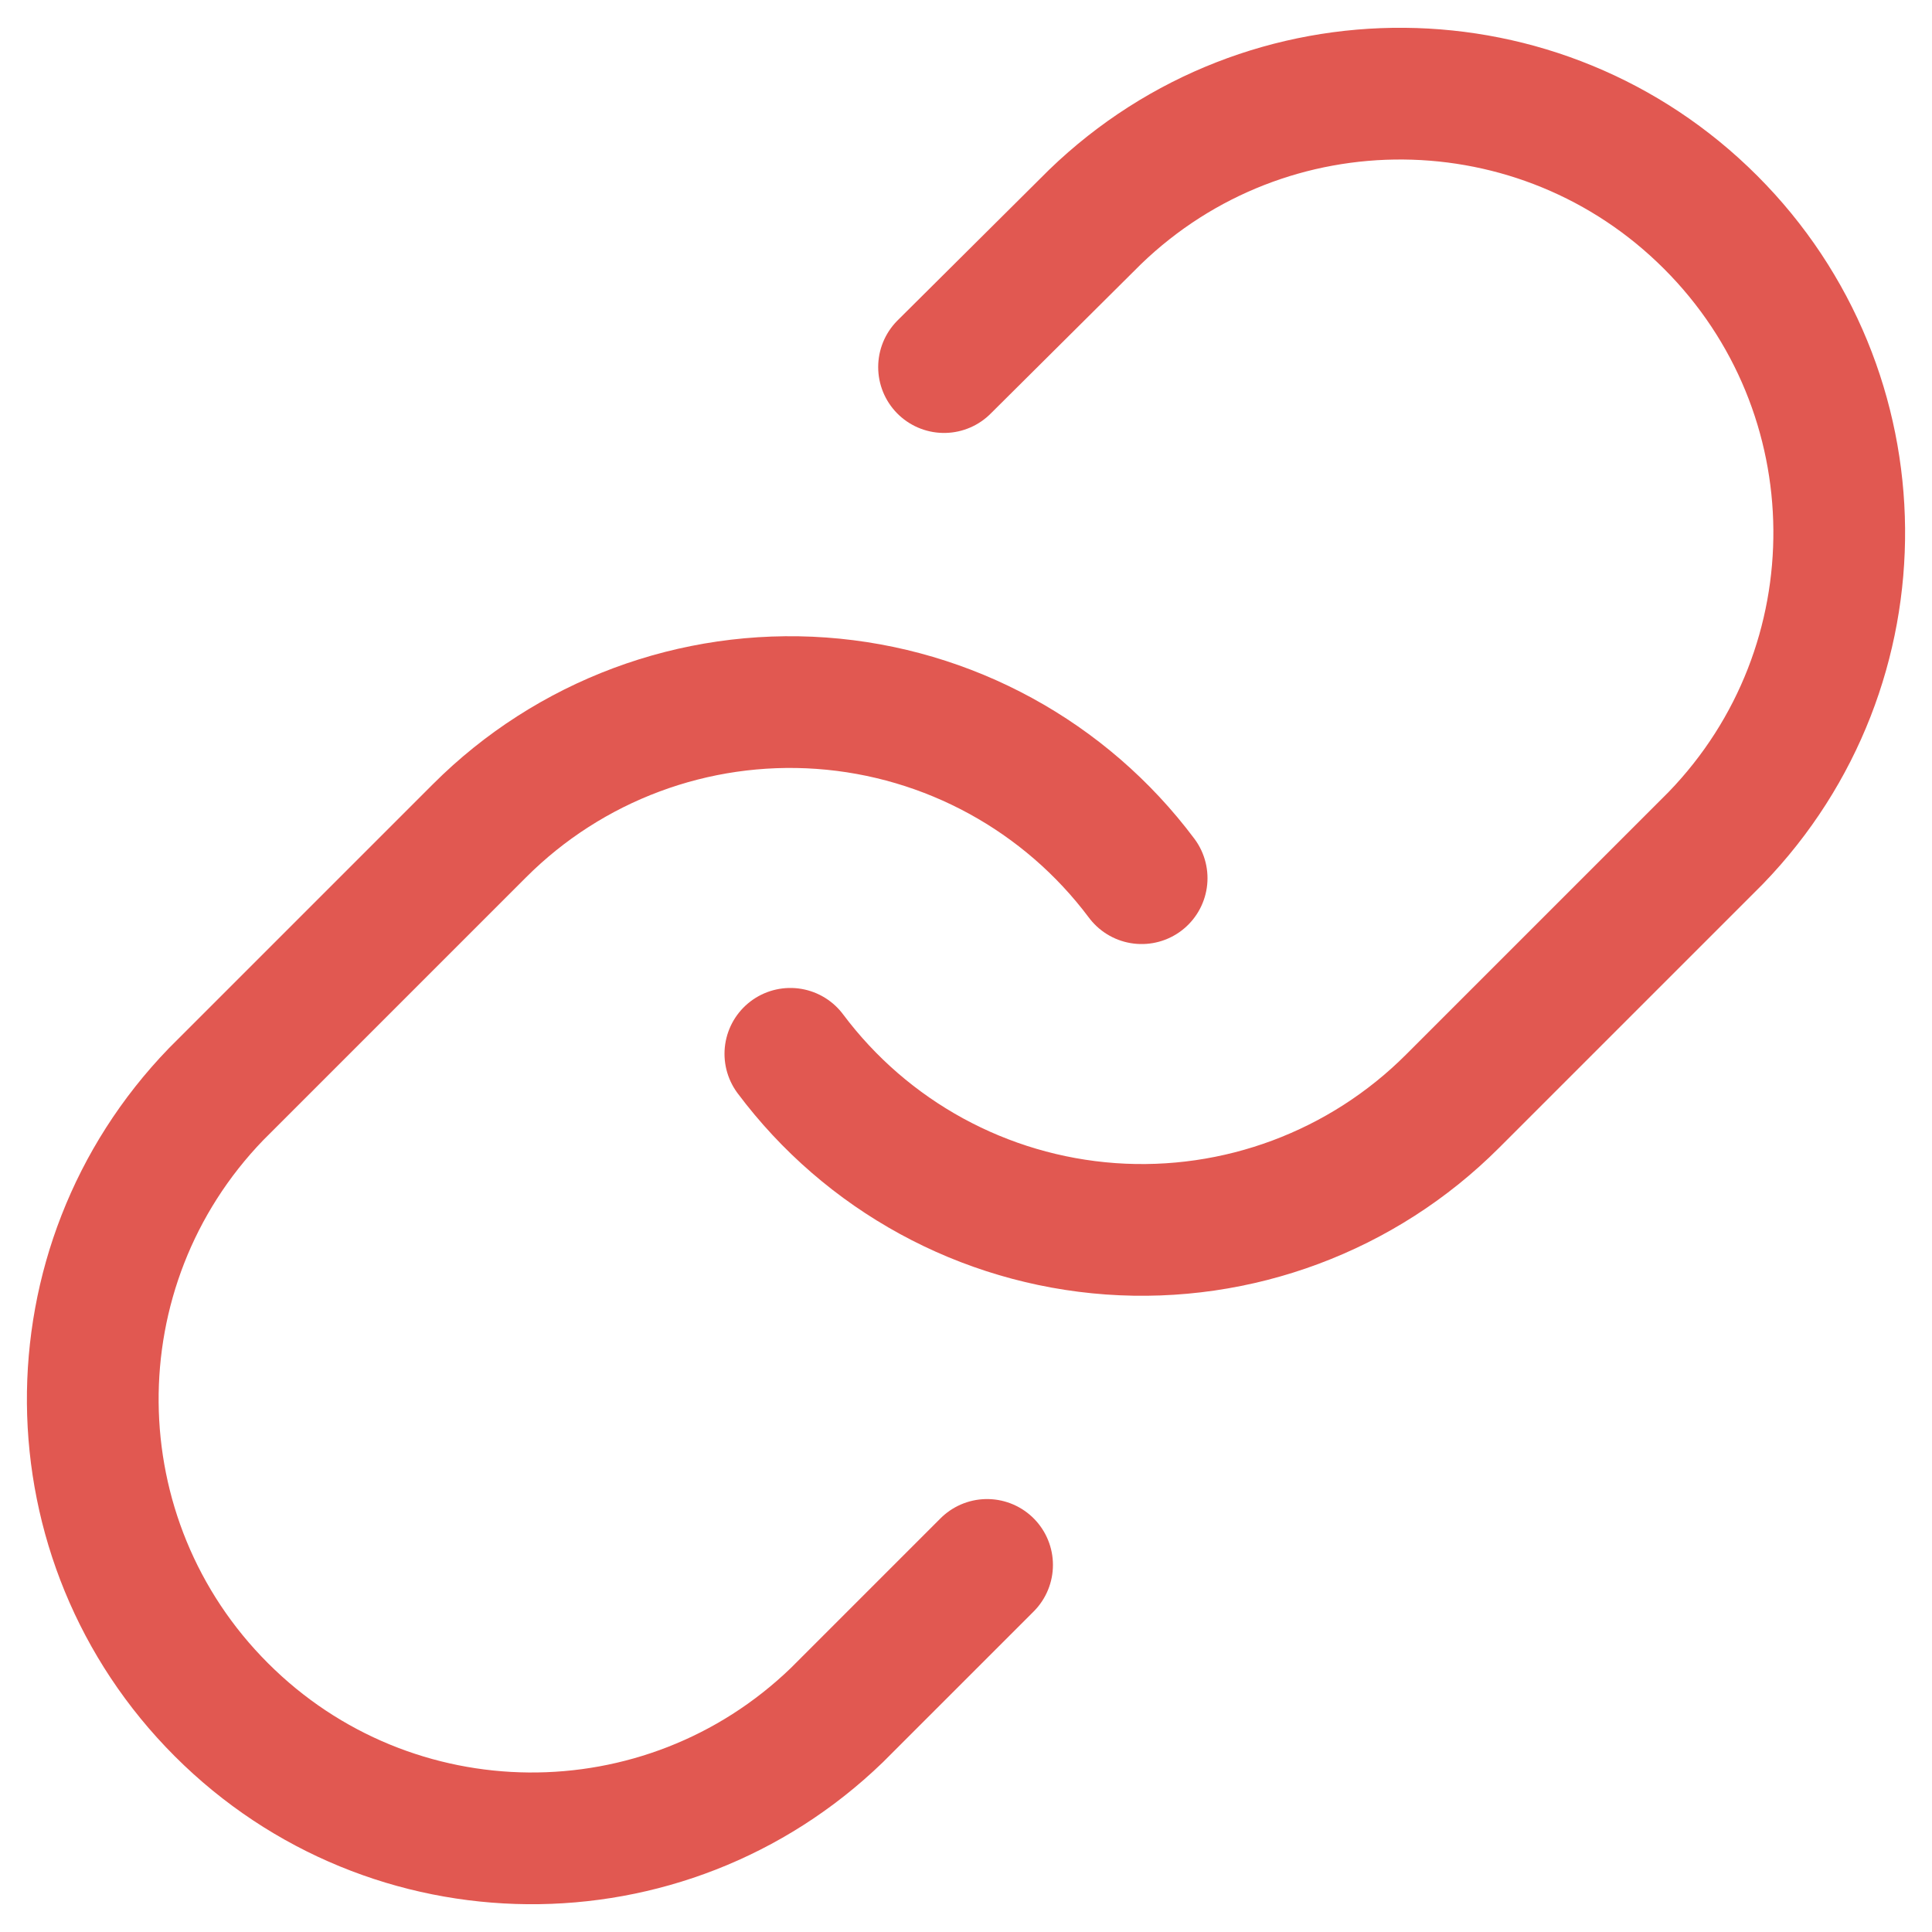 <?xml version="1.0" encoding="UTF-8"?>
<svg width="44px" height="44px" viewBox="0 0 44 44" version="1.1" xmlns="http://www.w3.org/2000/svg" xmlns:xlink="http://www.w3.org/1999/xlink">
    <!-- Generator: Sketch 52.6 (67491) - http://www.bohemiancoding.com/sketch -->
    <title>link-icon-red</title>
    <desc>Created with Sketch.</desc>
    <g id="Symbols" stroke="none" stroke-width="1" fill="none" fill-rule="evenodd" stroke-linecap="round" stroke-linejoin="round">
        <g id="Link-Icon-Copy" transform="translate(-12, -12)" stroke="#E15851" stroke-width="3">
            <g id="link-icon-red" transform="translate(14, 14)">
                <g id="link">
                    <path d="M16,22 C17.738,24.323 20.399,25.777 23.293,25.985 C26.187,26.192 29.029,25.132 31.08,23.08 L37.08,17.08 C40.87,13.156 40.816,6.919 36.958,3.062 C33.101,-0.796 26.864,-0.85 22.94,2.94 L19.5,6.36" id="Path"></path>
                    <path d="M24,18 C22.262,15.677 19.601,14.223 16.707,14.015 C13.813,13.808 10.971,14.868 8.92,16.92 L2.92,22.92 C-0.87,26.844 -0.816,33.081 3.042,36.938 C6.899,40.796 13.136,40.85 17.06,37.06 L20.48,33.64" id="Path"></path>
                </g>
            </g>
        </g>
    </g>
</svg>